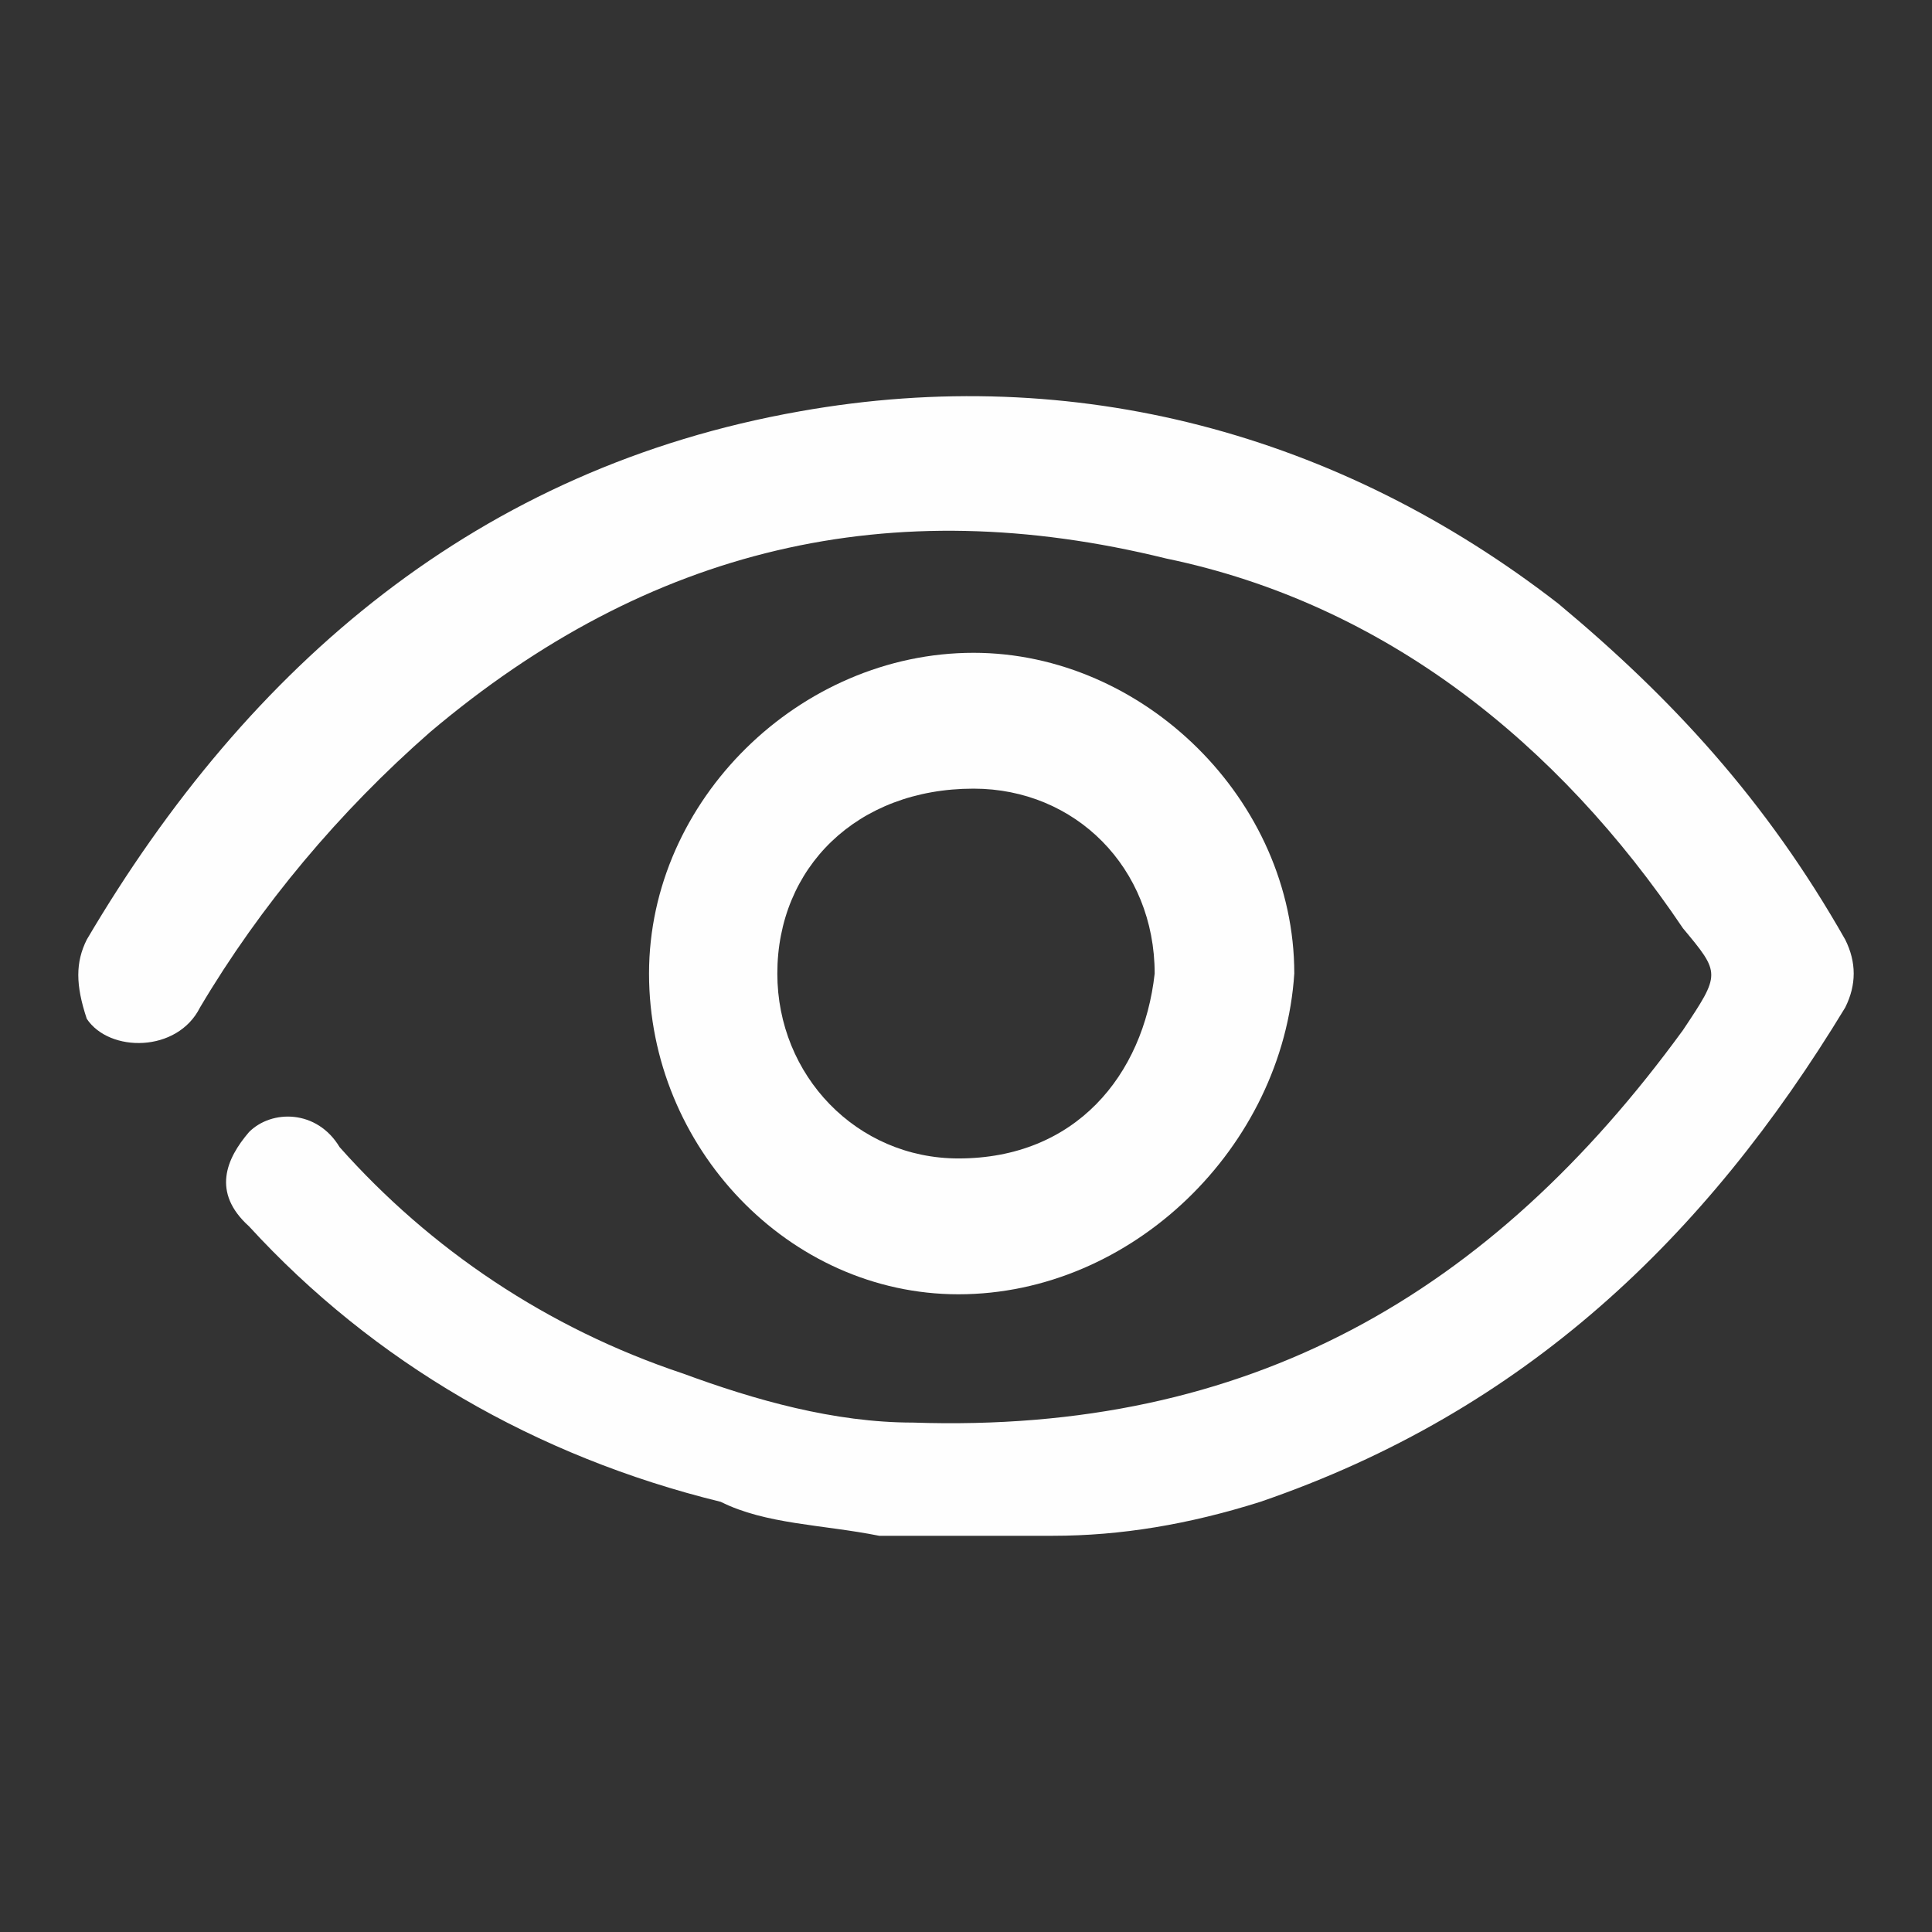 <?xml version="1.0" encoding="UTF-8"?>
<!DOCTYPE svg PUBLIC "-//W3C//DTD SVG 1.1//EN" "http://www.w3.org/Graphics/SVG/1.1/DTD/svg11.dtd">
<!-- Creator: CorelDRAW X8 -->
<svg xmlns="http://www.w3.org/2000/svg" xml:space="preserve" width="512px" height="512px" version="1.1" style="shape-rendering:geometricPrecision; text-rendering:geometricPrecision; image-rendering:optimizeQuality; fill-rule:evenodd; clip-rule:evenodd"
viewBox="0 0 512 512"
 xmlns:xlink="http://www.w3.org/1999/xlink">
 <rect x="0" y="0" width="512" height="512" fill="#333333" stroke="none"/>
 <defs>
  <style type="text/css">
   <![CDATA[
    .fil0 {fill:none}
    .fil1 {fill:#FEFEFE}
   ]]>
  </style>
 </defs>
 <g id="Layer_x0020_1">
  <rect class="fil0" width="512" height="512"/>
  <g id="M81SCC.tif_10_">
   <g id="XMLID_2_">
    <path id="XMLID_6_" class="fil1" d="M233 407c-15,-3 -30,-3 -42,-9 -49,-12 -92,-37 -125,-73 -10,-9 -6,-18 0,-25 6,-6 18,-6 24,4 24,27 55,48 91,60 19,7 40,13 61,13 89,3 153,-34 204,-104 10,-15 10,-15 0,-27 -33,-49 -79,-86 -137,-98 -73,-18 -137,-3 -195,46 -24,21 -45,46 -61,73 -6,12 -24,12 -30,3 -3,-9 -3,-15 0,-21 43,-73 104,-125 189,-140 73,-13 143,6 201,51 30,25 55,52 76,89 3,6 3,12 0,18 -37,61 -85,107 -155,131 -19,6 -37,9 -55,9l-3 0c-12,0 -28,0 -43,0z"/>
    <path id="XMLID_3_" class="fil1" d="M254 343c-45,0 -82,-39 -82,-85 0,-46 40,-85 86,-85 45,0 85,39 85,85 -3,46 -43,85 -89,85zm52 -85c0,-28 -21,-49 -48,-49 -31,0 -52,21 -52,49 0,27 21,49 48,49 31,0 49,-22 52,-49z"/>
   </g>
  </g>
 </g>
</svg>
